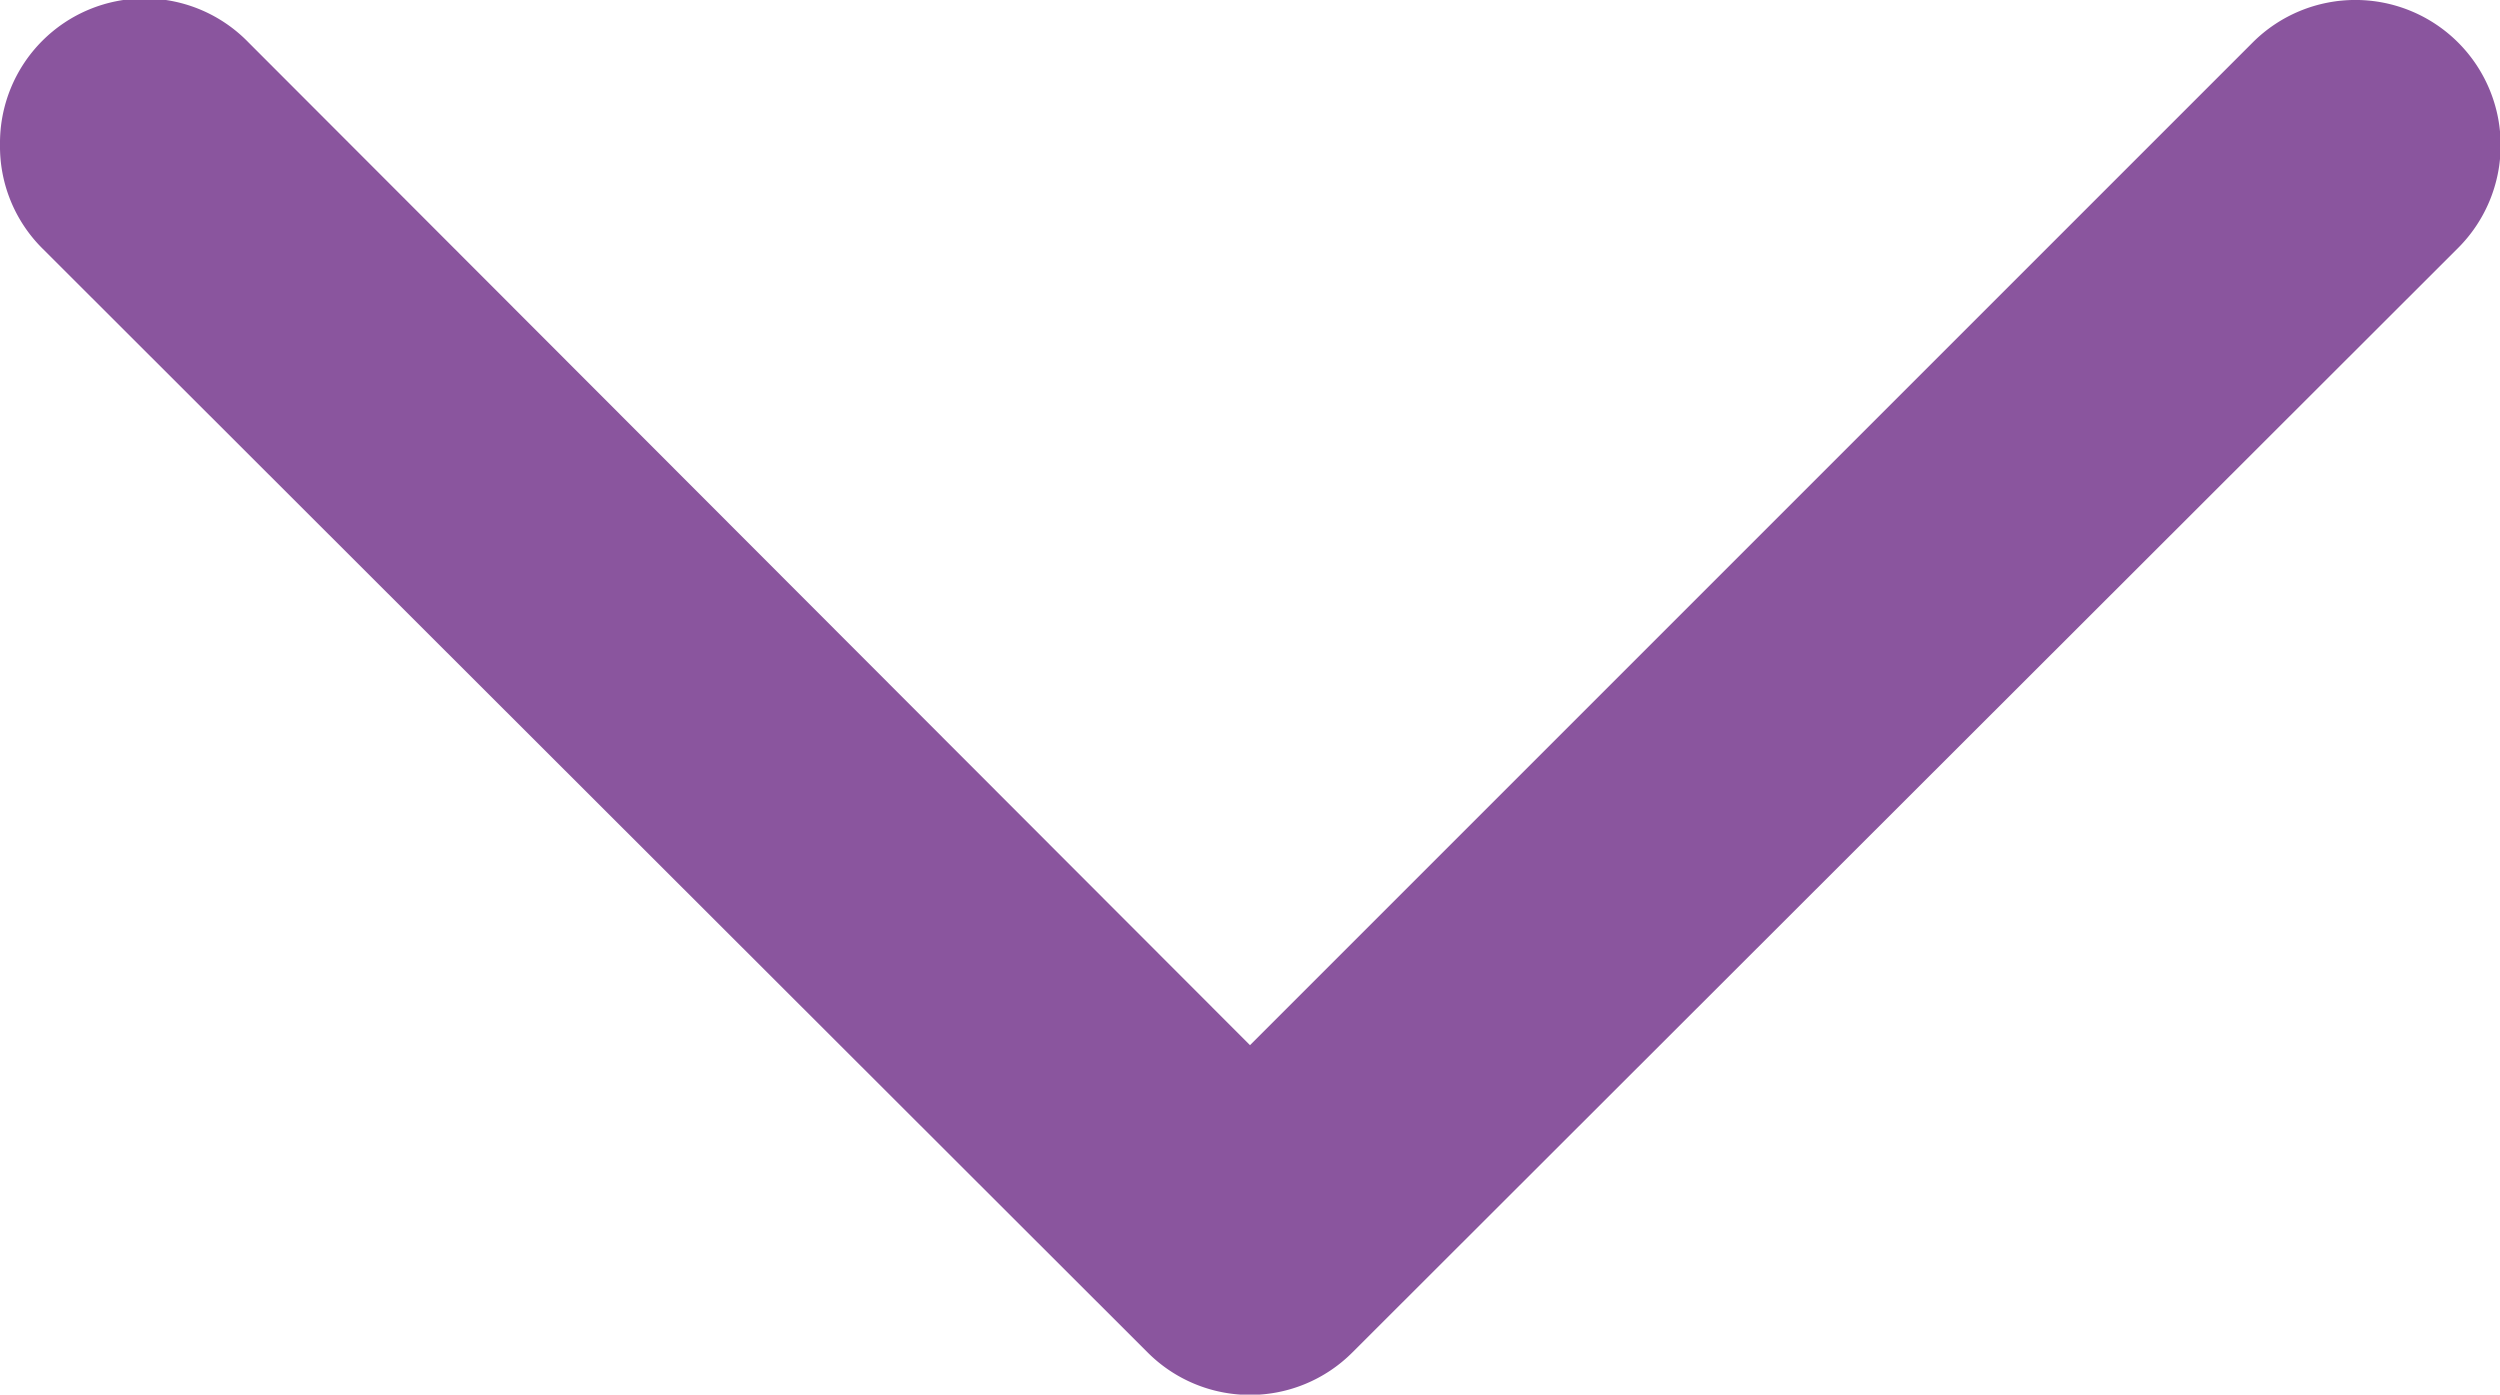 <svg xmlns="http://www.w3.org/2000/svg" viewBox="0 0 40.28 22.47"><defs><style>.cls-1{fill:#8a559e;}</style></defs><title>ChevronDownSkinnyHighlighted</title><g id="Layer_2" data-name="Layer 2"><g id="Layer_1-2" data-name="Layer 1"><path class="cls-1" d="M0,2.33A2.33,2.33,0,0,1,4,.68L20.14,16.84,36.3.68A2.33,2.33,0,0,1,39.6,4L21.79,21.79a2.33,2.33,0,0,1-3.3,0L.68,4A2.32,2.32,0,0,1,0,2.33Z"/></g></g></svg>